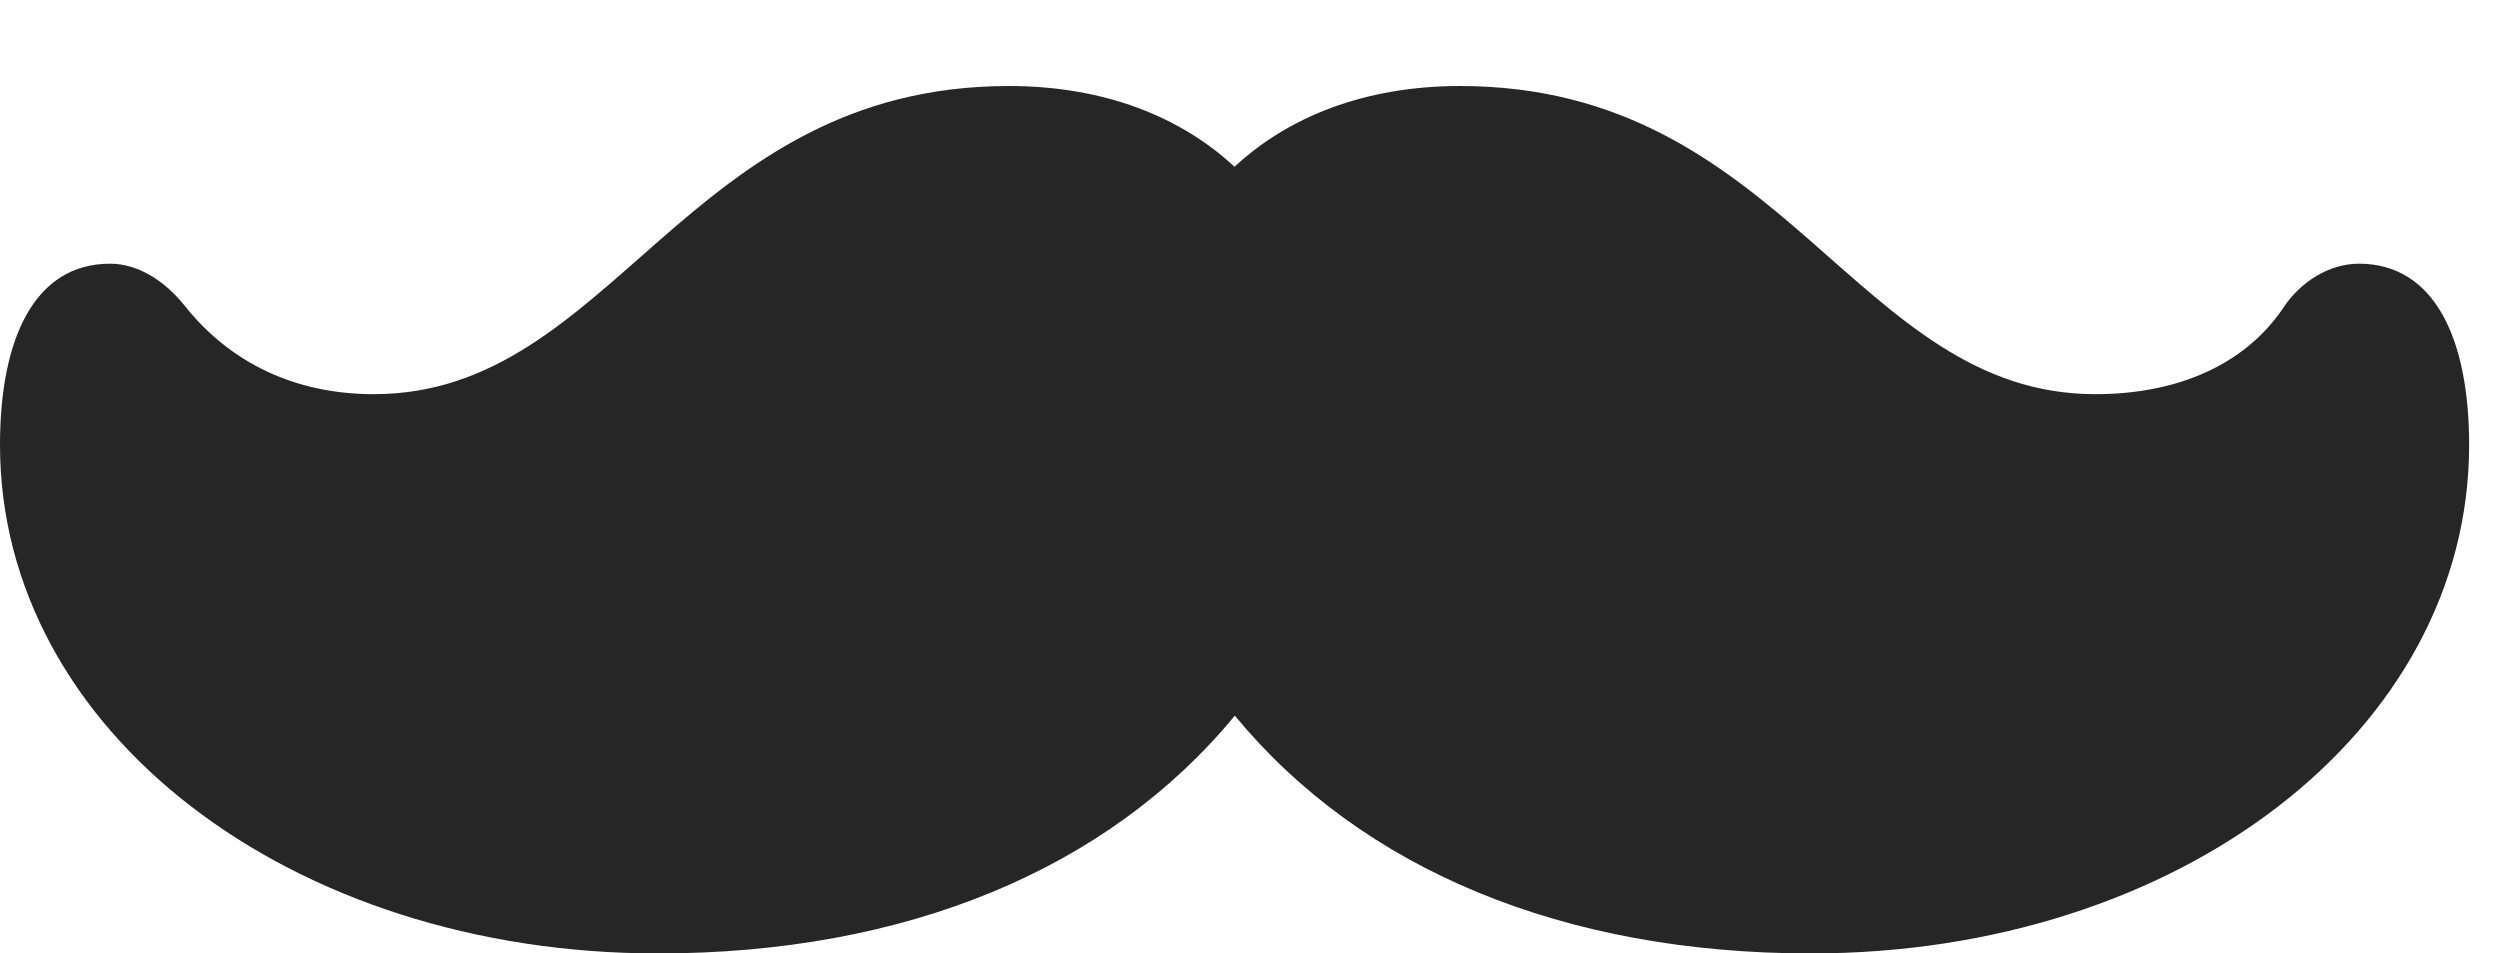 <?xml version="1.0" encoding="UTF-8"?>
<!--Generator: Apple Native CoreSVG 326-->
<!DOCTYPE svg PUBLIC "-//W3C//DTD SVG 1.1//EN" "http://www.w3.org/Graphics/SVG/1.1/DTD/svg11.dtd">
<svg version="1.1" xmlns="http://www.w3.org/2000/svg" xmlns:xlink="http://www.w3.org/1999/xlink"
       viewBox="0 0 29.239 11.151">
       <g>
              <rect height="11.151" opacity="0" width="29.239" x="0" y="0" />
              <path d="M0 5.204C0 8.55 3.398 11.151 7.696 11.151C10.584 11.151 12.955 10.175 14.442 8.37C15.931 10.175 18.292 11.151 21.18 11.151C25.487 11.151 28.878 8.55 28.878 5.204C28.878 3.961 28.474 3.084 27.588 3.084C27.244 3.084 26.903 3.295 26.702 3.604C26.262 4.254 25.486 4.61 24.506 4.61C21.701 4.61 20.876 1.006 17.075 1.006C14.882 1.006 13.396 2.409 13.321 4.614L15.555 4.614C15.48 2.409 13.996 1.006 11.801 1.006C8.009 1.006 7.177 4.61 4.372 4.61C3.468 4.61 2.7 4.257 2.157 3.572C1.929 3.288 1.617 3.084 1.288 3.084C0.402 3.084 0 3.961 0 5.204Z"
                     fill="currentColor" fill-opacity="0.85" />
       </g>
</svg>